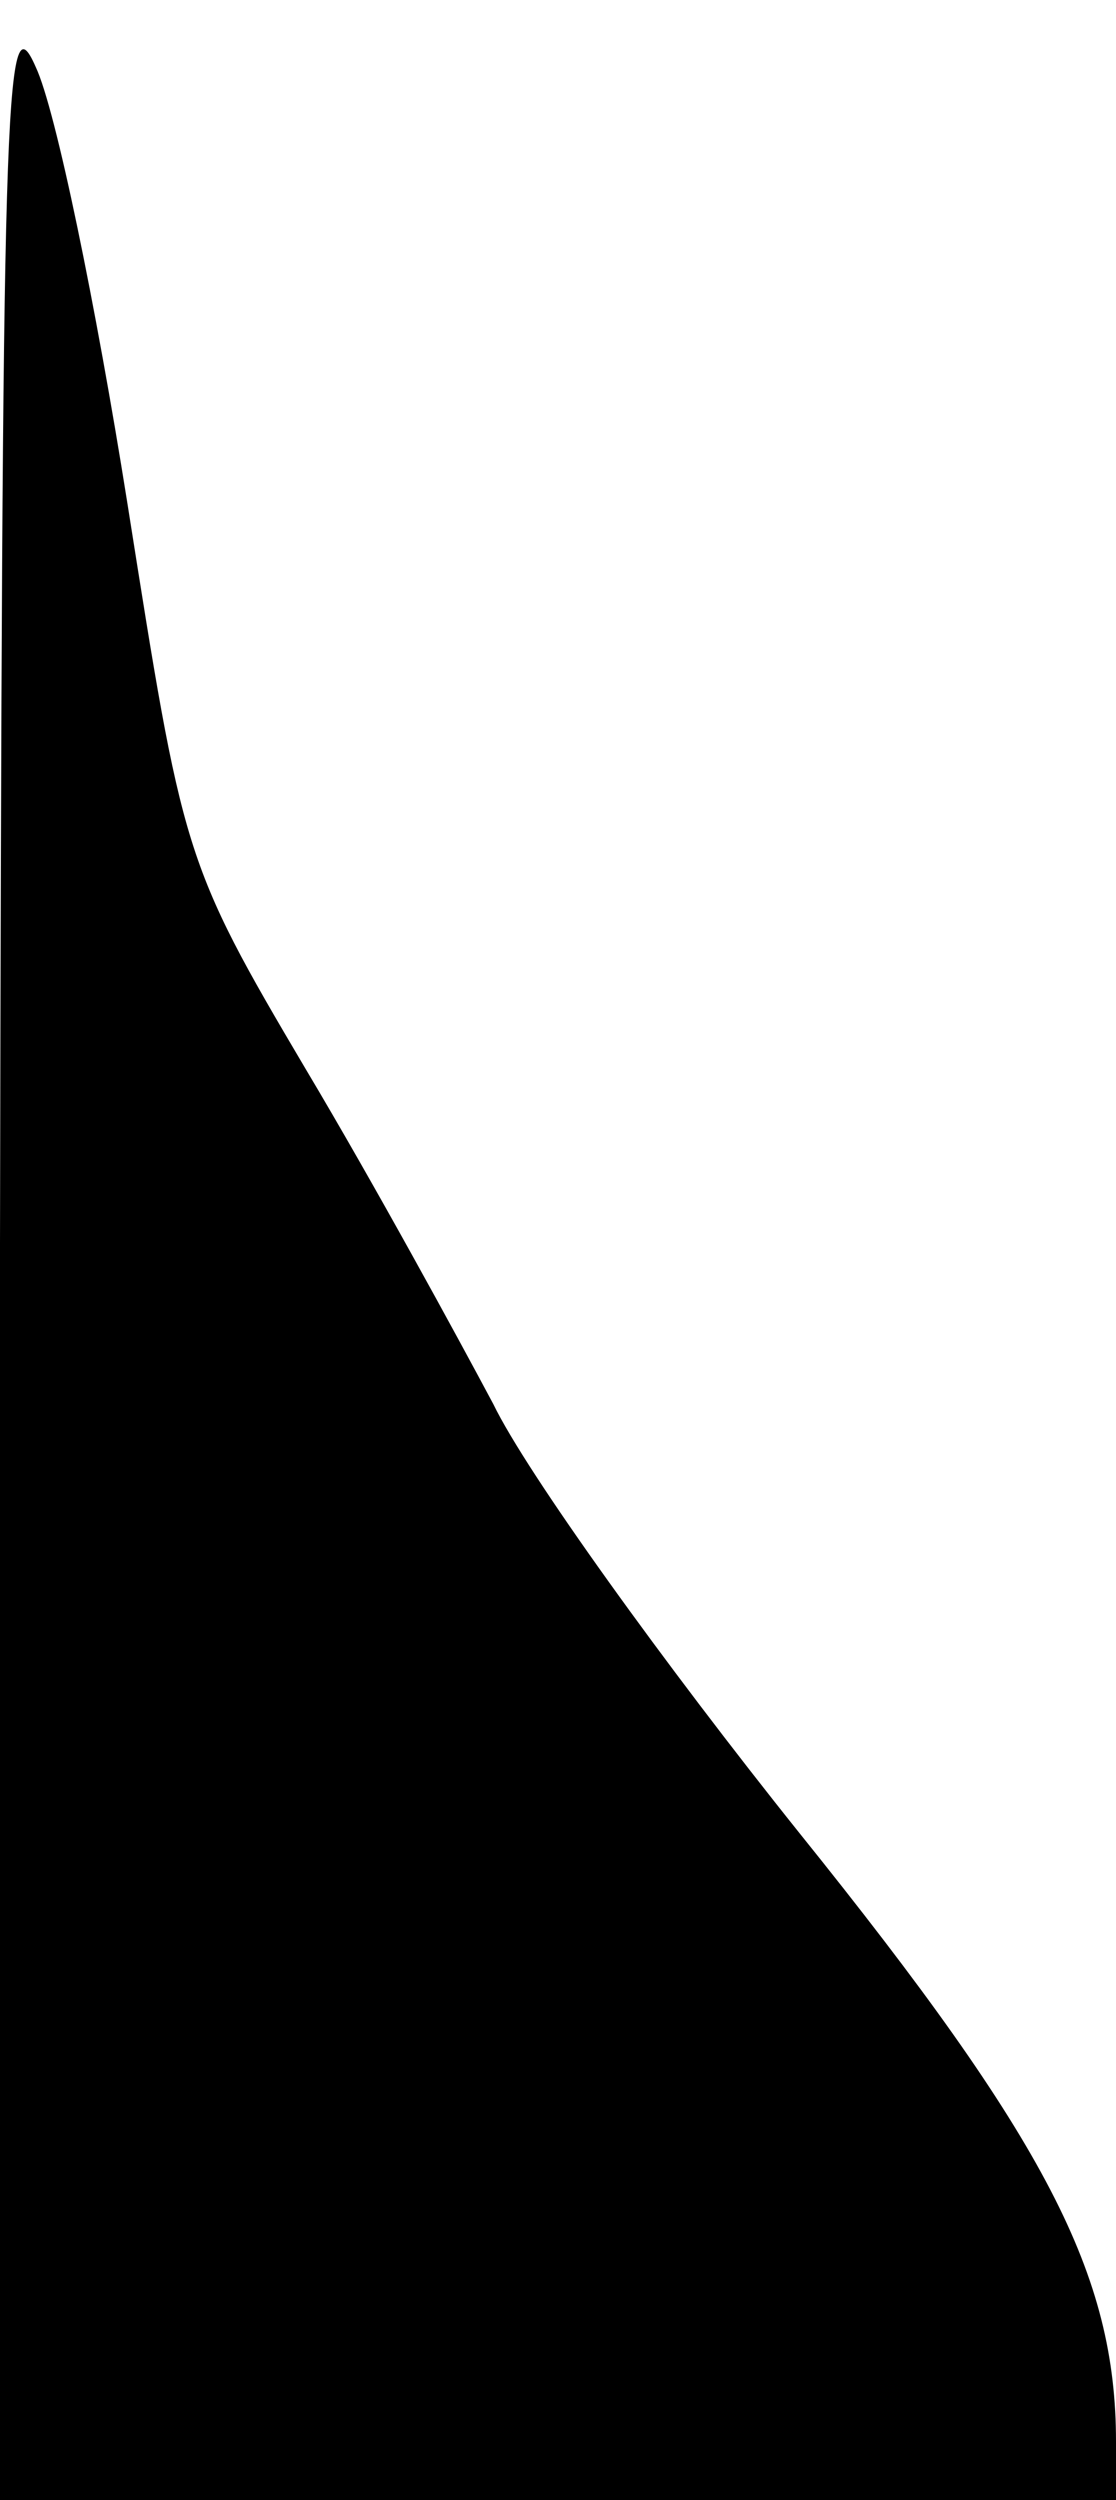 <?xml version="1.0" standalone="no"?>
<!DOCTYPE svg PUBLIC "-//W3C//DTD SVG 20010904//EN"
 "http://www.w3.org/TR/2001/REC-SVG-20010904/DTD/svg10.dtd">
<svg version="1.0" xmlns="http://www.w3.org/2000/svg"
 width="50pt" height="112pt" viewBox="0 0 50 112"
 preserveAspectRatio="xMidYMid meet">
<g transform="translate(0,112) scale(0.1,-0.1)"
fill="#000000" stroke="none">
<path fill="#000000" stroke="none" d="M0 563 l0 -563 250 0 250 0 0 26 c0 75
-31 135 -142 273 -60 75 -122 161 -137 192 -16 30 -53 98 -84 150 -55 93 -55
96 -80 254 -14 88 -32 176 -41 195 -14 32 -15 -12 -16 -527z"/>
</g>
</svg>
